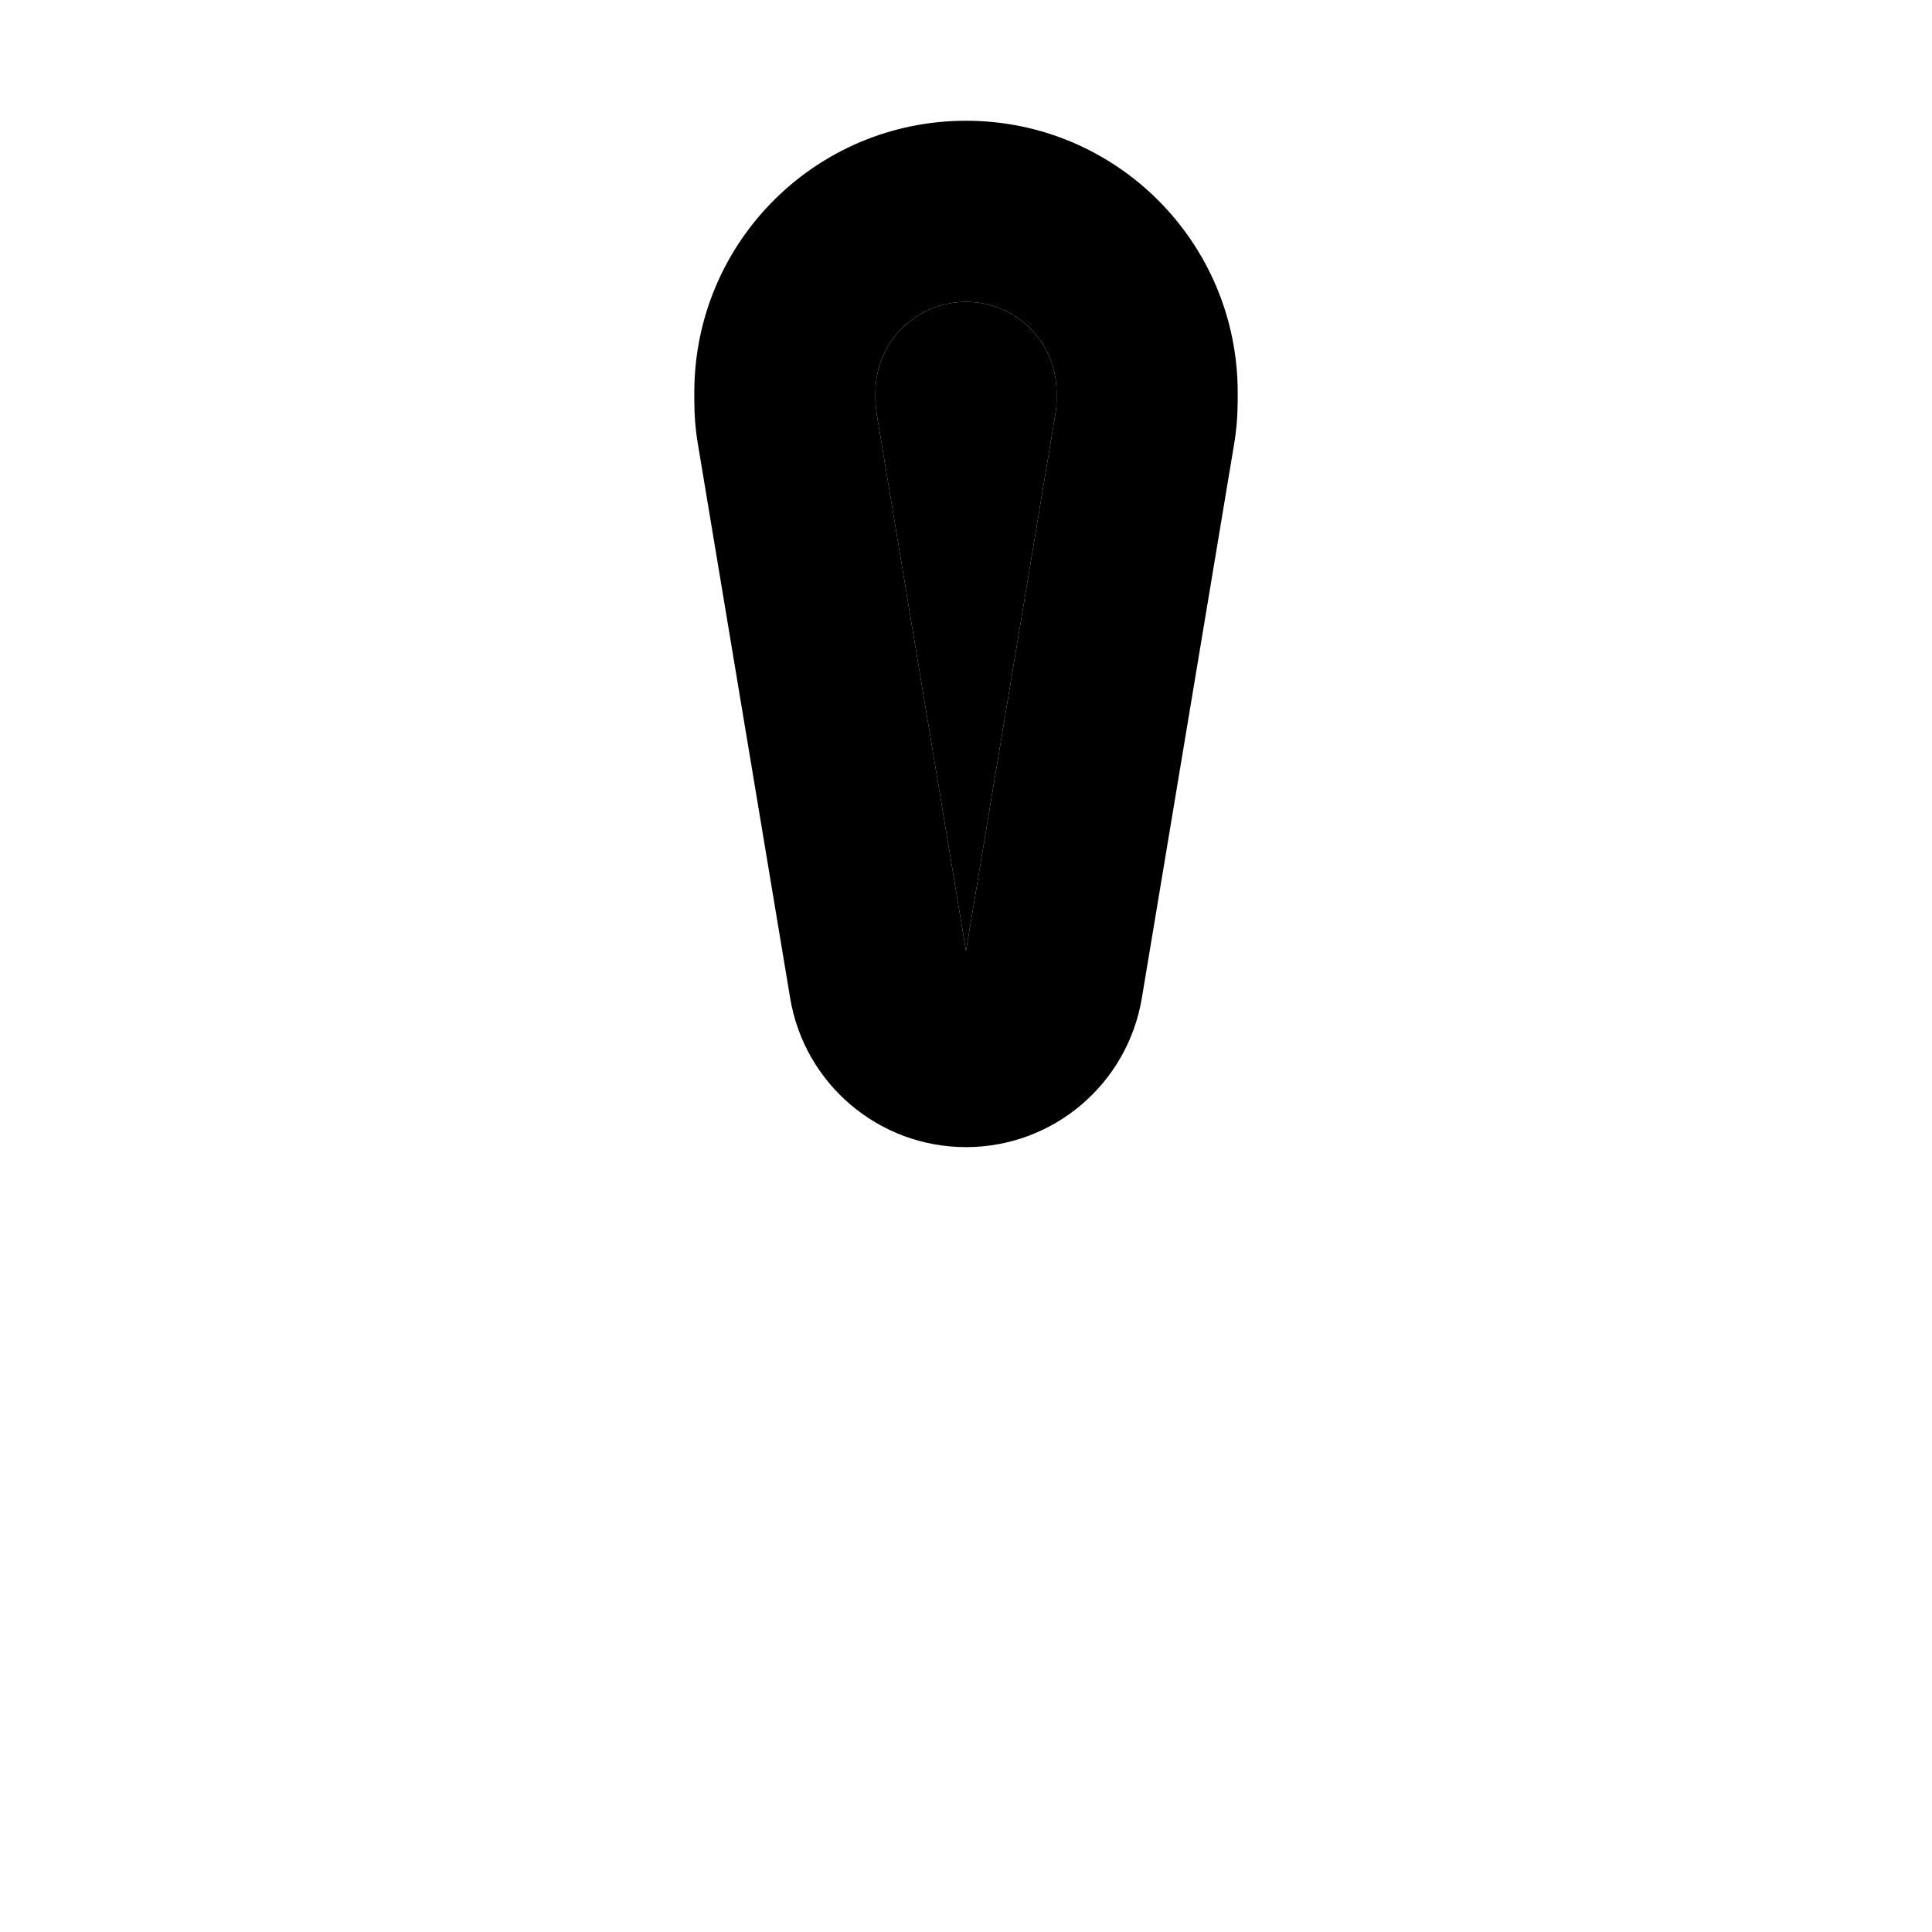 <svg xmlns="http://www.w3.org/2000/svg" width="24" height="24" viewBox="0 0 192 512"><path class="pr-icon-duotone-secondary" d="M72 104c0-13.3 10.7-24 24-24s24 10.7 24 24l0 1.9c0 1.4-.1 2.8-.4 4.3L96 252 72.4 110.1c-.2-1.4-.4-2.8-.4-4.3l0-1.9z"/><path class="pr-icon-duotone-primary" d="M72 104c0-13.3 10.7-24 24-24s24 10.7 24 24l0 1.9c0 1.4-.1 2.8-.4 4.3c0 0 0 0 0 0L96 252 72.4 110.1c-.2-1.4-.4-2.8-.4-4.3l0-1.9zm95 14c.7-4 1-8.1 1-12.1l0-1.9c0-39.8-32.2-72-72-72s-72 32.2-72 72l0 1.9c0 4.1 .3 8.1 1 12.1L49.4 264.5C53.2 287.3 72.9 304 96 304s42.8-16.7 46.6-39.5L167 118z"/></svg>